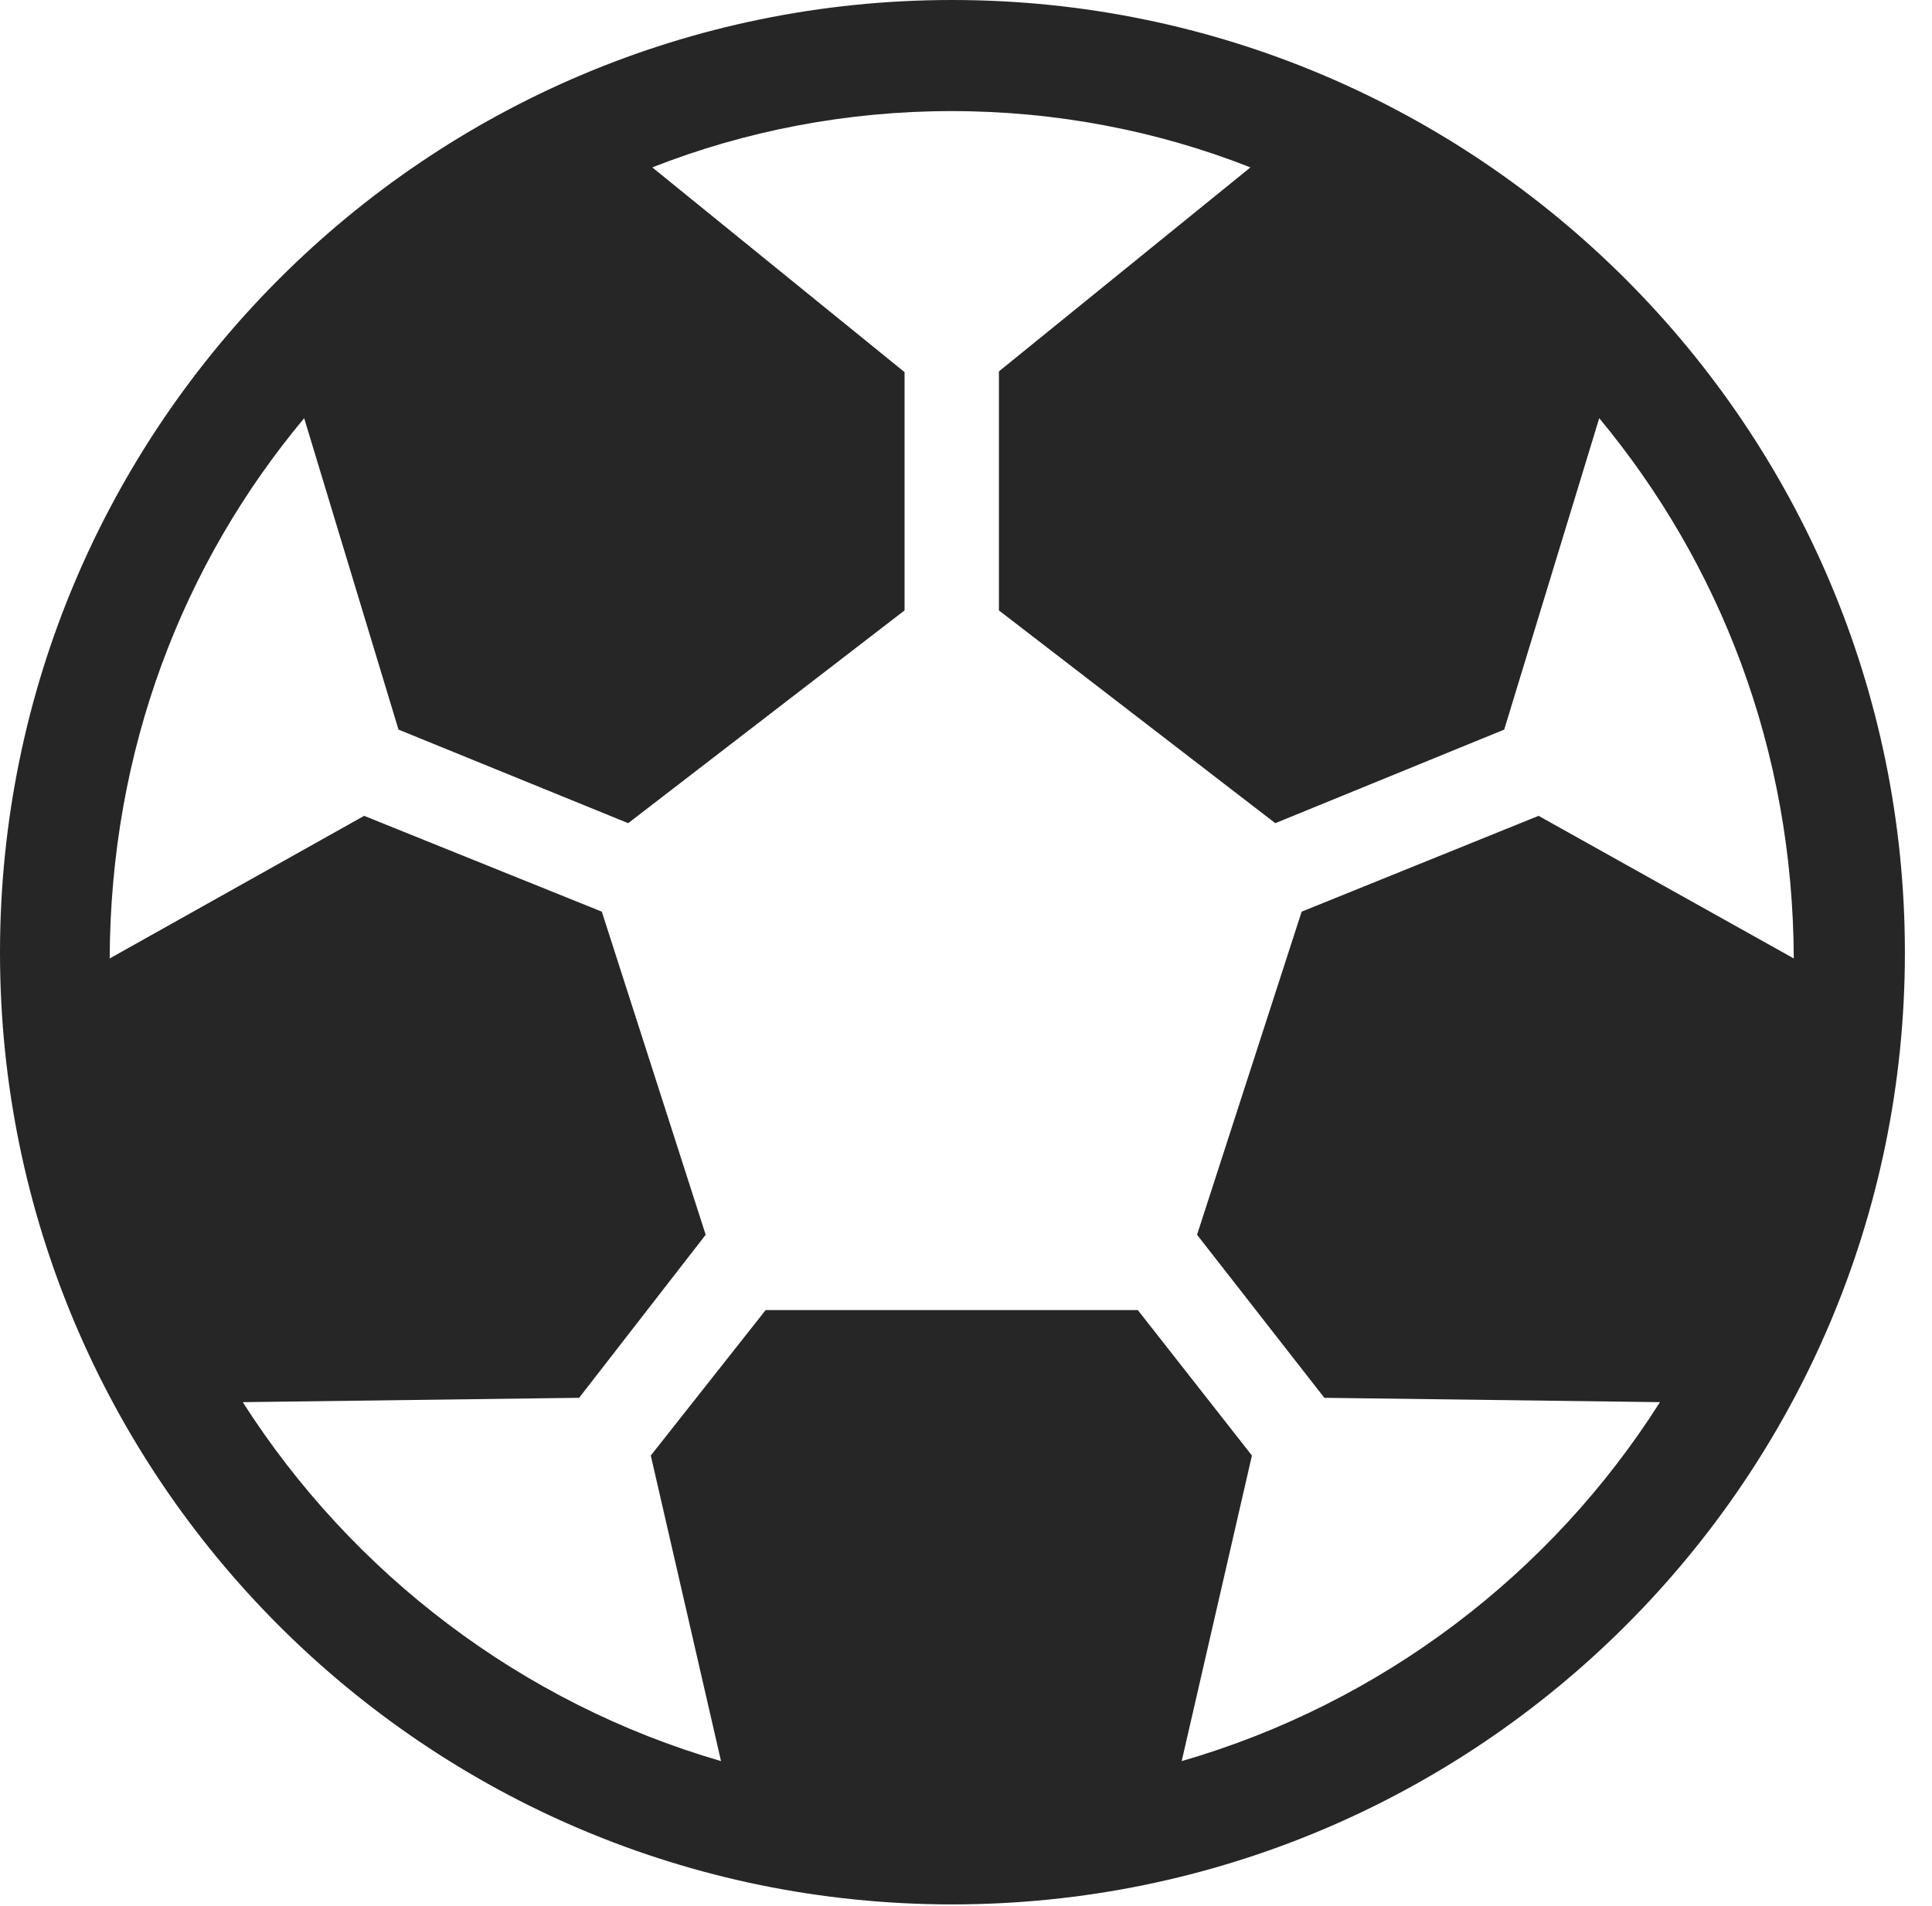 <?xml version="1.0" encoding="UTF-8"?>
<!--Generator: Apple Native CoreSVG 326-->
<!DOCTYPE svg
PUBLIC "-//W3C//DTD SVG 1.1//EN"
       "http://www.w3.org/Graphics/SVG/1.1/DTD/svg11.dtd">
<svg version="1.1" xmlns="http://www.w3.org/2000/svg" xmlns:xlink="http://www.w3.org/1999/xlink" viewBox="0 0 25.801 25.459">
 <g>
  <rect height="25.459" opacity="0" width="25.801" x="0" y="0"/>
  <path d="M9.629 23.525C6.973 22.754 4.707 21.025 3.242 18.73L7.734 18.672L9.424 16.494L8.037 12.178L4.863 10.898L1.465 12.803C1.475 10.01 2.441 7.529 4.062 5.586L5.322 9.746L8.389 10.996L12.08 8.154L12.08 4.971L8.711 2.236C9.951 1.748 11.309 1.484 12.705 1.484C14.111 1.484 15.459 1.748 16.699 2.236L13.34 4.961L13.34 8.154L17.031 10.996L20.088 9.746L21.357 5.586C22.969 7.529 23.945 10.01 23.955 12.803L20.547 10.898L17.383 12.178L15.986 16.494L17.686 18.672L22.168 18.73C20.713 21.025 18.447 22.754 15.781 23.525L16.719 19.443L15.195 17.5L10.225 17.5L8.691 19.443ZM12.715 25.439C19.736 25.439 25.439 19.746 25.439 12.725C25.439 5.703 19.736 0 12.715 0C5.693 0 0 5.703 0 12.725C0 19.746 5.693 25.439 12.715 25.439Z" fill="black" fill-opacity="0.85"/>
 </g>
</svg>
